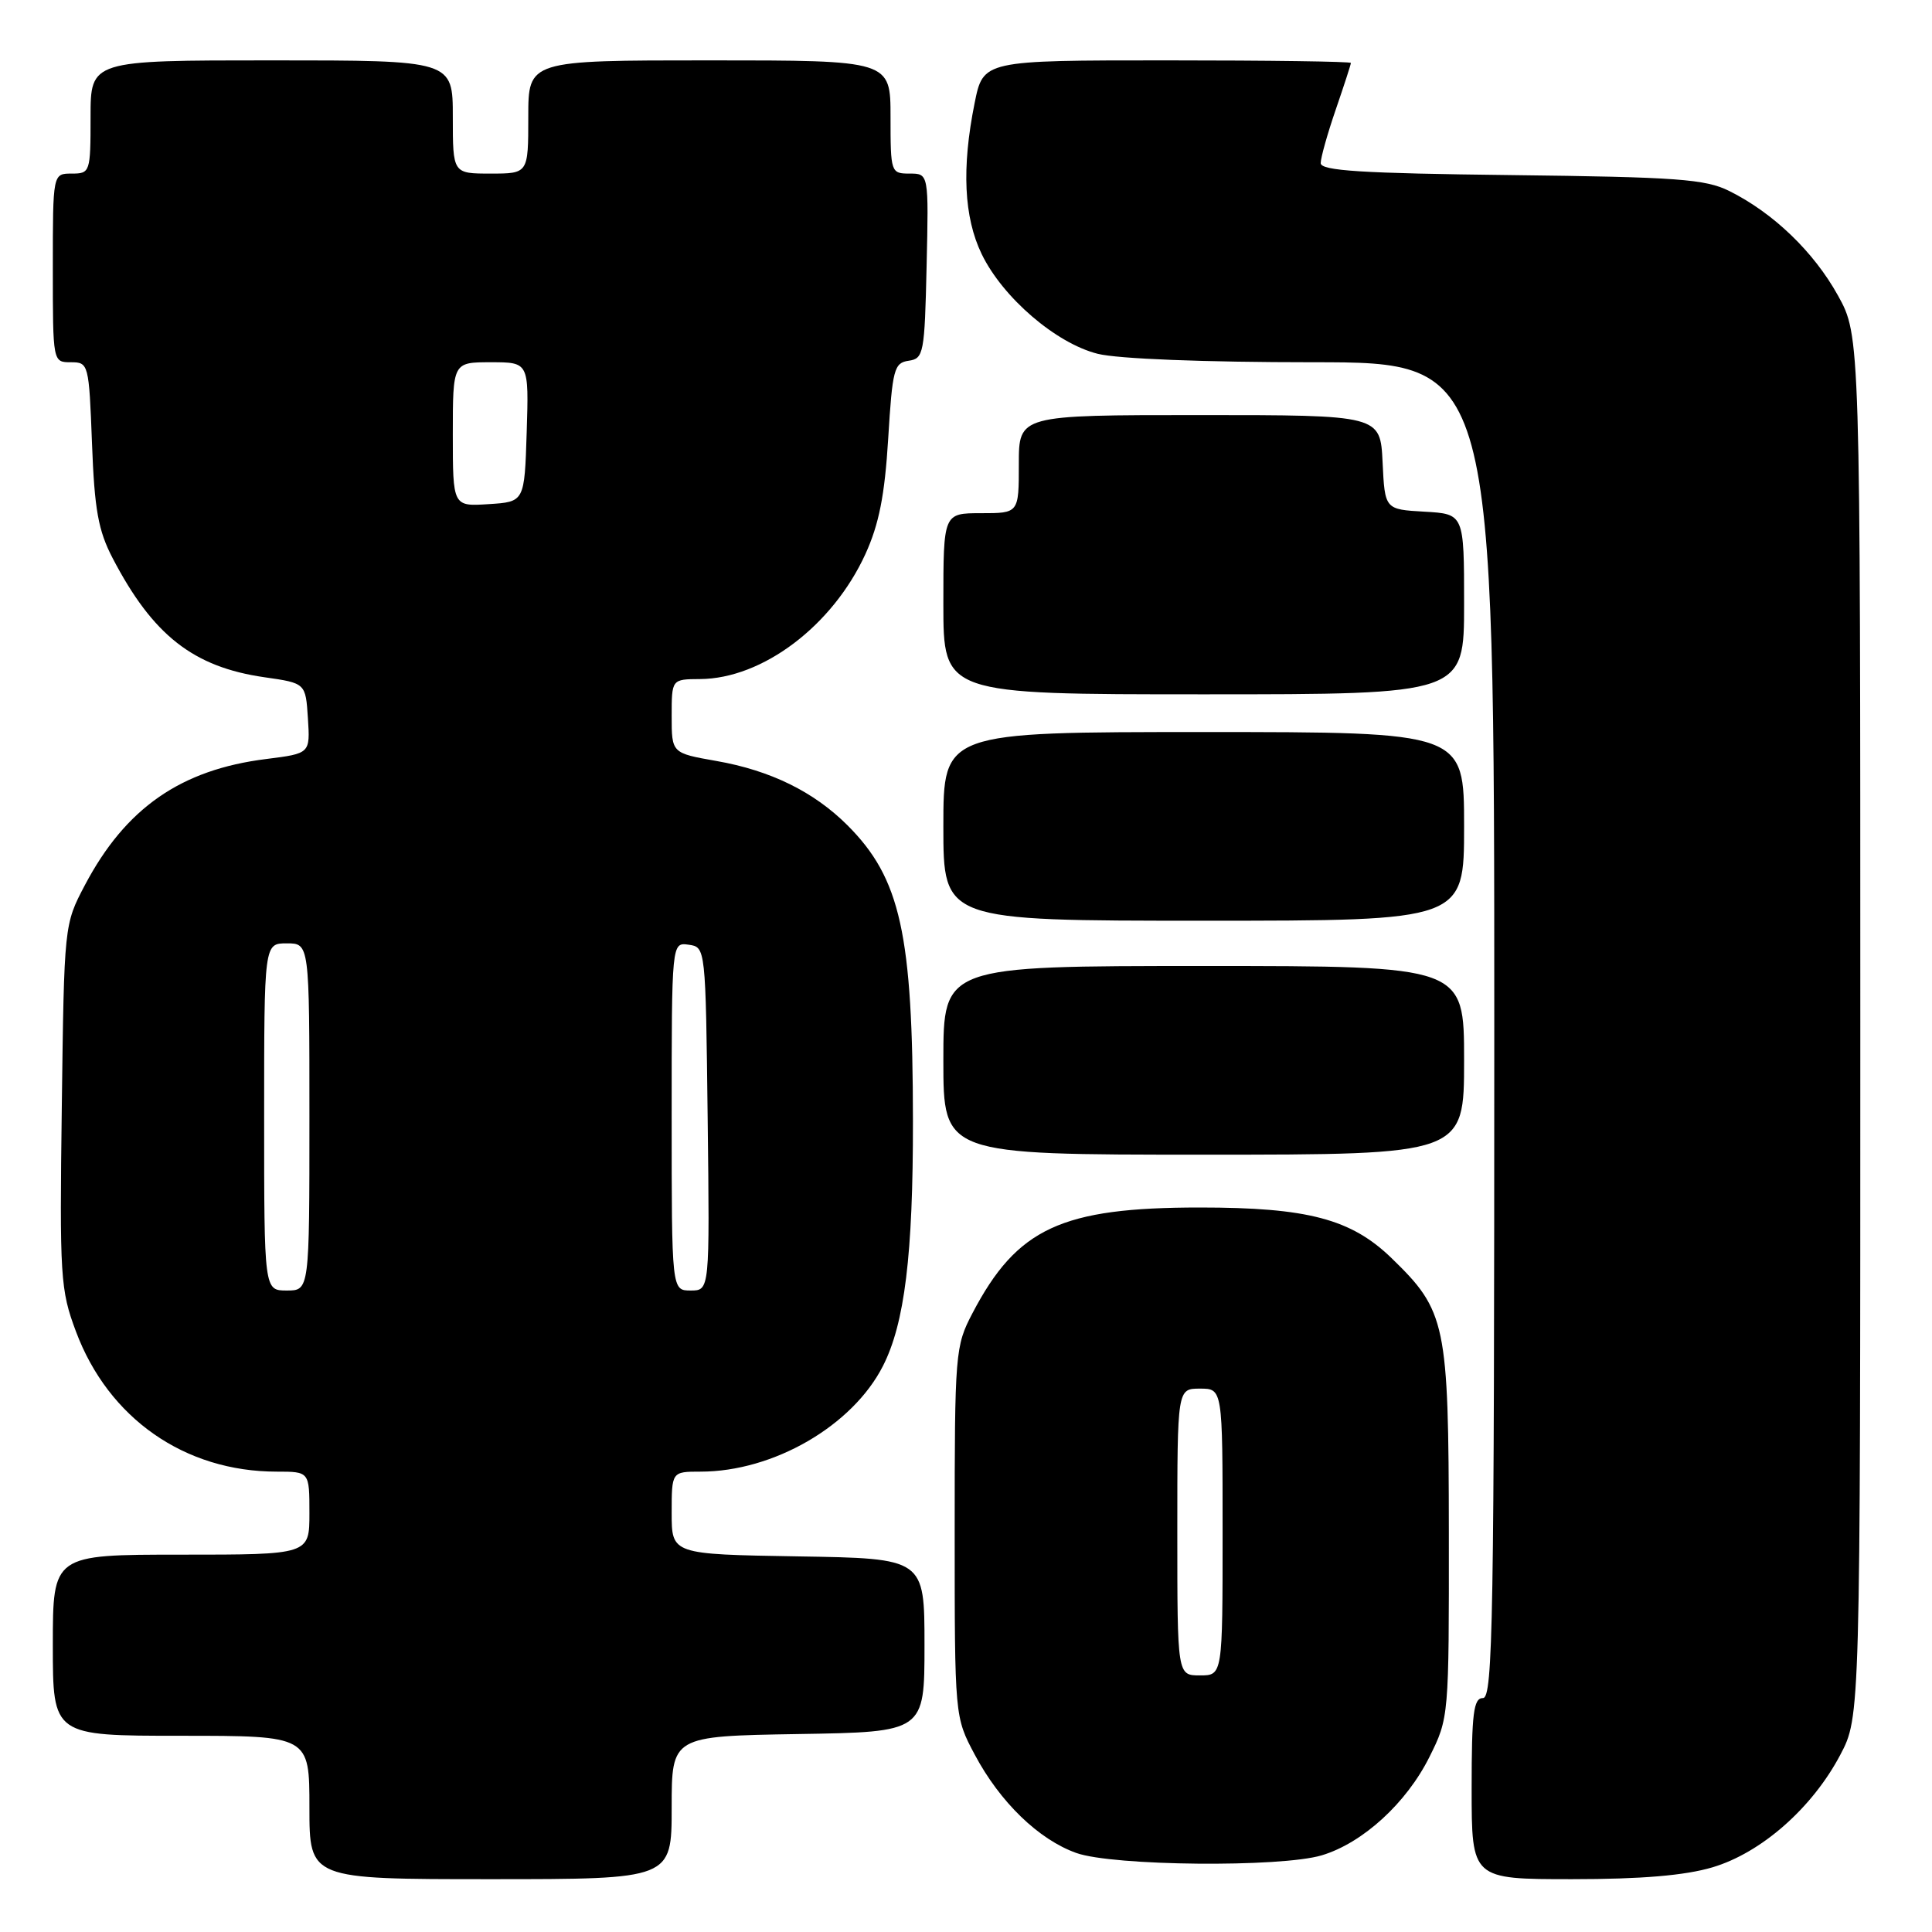 <?xml version="1.0" encoding="UTF-8" standalone="no"?>
<!DOCTYPE svg PUBLIC "-//W3C//DTD SVG 1.1//EN" "http://www.w3.org/Graphics/SVG/1.1/DTD/svg11.dtd" >
<svg xmlns="http://www.w3.org/2000/svg" xmlns:xlink="http://www.w3.org/1999/xlink" version="1.1" viewBox="0 0 256 256">
 <g >
 <path fill="currentColor"
d=" M 89.00 239.52 C 89.00 230.05 89.00 230.05 105.75 229.77 C 122.50 229.50 122.50 229.50 122.50 218.00 C 122.50 206.50 122.50 206.50 105.75 206.23 C 89.00 205.95 89.00 205.95 89.00 200.48 C 89.00 195.00 89.00 195.00 92.82 195.00 C 102.47 195.00 112.95 188.94 116.99 181.01 C 119.87 175.37 120.99 166.27 120.97 148.50 C 120.95 123.73 119.33 116.39 112.29 109.35 C 107.84 104.91 102.11 102.09 94.91 100.83 C 89.00 99.79 89.00 99.79 89.00 94.89 C 89.00 90.00 89.00 90.00 92.75 89.98 C 101.04 89.93 110.32 82.92 114.67 73.42 C 116.47 69.47 117.23 65.65 117.69 58.13 C 118.25 48.93 118.47 48.08 120.40 47.80 C 122.39 47.52 122.52 46.83 122.78 35.25 C 123.06 23.00 123.06 23.00 120.53 23.00 C 118.05 23.00 118.00 22.86 118.00 15.50 C 118.00 8.00 118.00 8.00 94.00 8.00 C 70.00 8.00 70.00 8.00 70.00 15.50 C 70.00 23.00 70.00 23.00 65.00 23.00 C 60.00 23.00 60.00 23.00 60.00 15.50 C 60.00 8.00 60.00 8.00 36.00 8.00 C 12.00 8.00 12.00 8.00 12.00 15.50 C 12.00 22.83 11.94 23.00 9.50 23.00 C 7.00 23.00 7.00 23.00 7.00 35.50 C 7.00 48.00 7.00 48.00 9.39 48.00 C 11.73 48.00 11.79 48.20 12.19 58.75 C 12.52 67.55 13.02 70.31 14.93 73.97 C 20.26 84.19 25.63 88.39 35.05 89.74 C 40.50 90.52 40.50 90.52 40.80 95.18 C 41.10 99.84 41.10 99.84 35.30 100.57 C 23.95 101.98 16.64 107.07 11.25 117.28 C 8.50 122.50 8.50 122.52 8.19 146.54 C 7.89 169.23 8.00 170.92 10.06 176.42 C 14.37 187.95 24.48 195.00 36.68 195.00 C 41.00 195.00 41.00 195.00 41.00 200.50 C 41.00 206.00 41.00 206.00 24.00 206.00 C 7.00 206.00 7.00 206.00 7.00 218.00 C 7.00 230.00 7.00 230.00 24.00 230.00 C 41.00 230.00 41.00 230.00 41.00 239.50 C 41.00 249.00 41.00 249.00 65.00 249.00 C 89.00 249.00 89.00 249.00 89.00 239.52 Z  M 226.91 247.43 C 233.38 245.51 240.13 239.57 243.84 232.54 C 246.50 227.50 246.50 227.50 246.50 136.00 C 246.50 44.50 246.50 44.50 243.53 39.14 C 240.33 33.37 234.97 28.21 229.14 25.31 C 225.97 23.73 222.24 23.46 200.25 23.20 C 180.40 22.97 175.00 22.63 175.00 21.61 C 175.00 20.90 175.90 17.70 177.00 14.50 C 178.10 11.30 179.00 8.53 179.00 8.34 C 179.00 8.15 168.04 8.00 154.64 8.00 C 130.28 8.00 130.28 8.00 129.14 13.67 C 127.41 22.26 127.72 28.79 130.08 33.67 C 132.87 39.43 139.92 45.49 145.45 46.88 C 148.11 47.55 159.54 48.00 173.94 48.00 C 198.00 48.00 198.00 48.00 198.00 136.50 C 198.00 214.50 197.82 225.00 196.50 225.00 C 195.25 225.00 195.00 227.00 195.00 237.00 C 195.00 249.00 195.00 249.00 208.32 249.00 C 217.50 249.00 223.28 248.51 226.91 247.43 Z  M 175.14 245.84 C 180.57 244.21 186.36 238.92 189.41 232.80 C 191.99 227.63 192.00 227.48 191.98 203.05 C 191.95 175.33 191.61 173.71 184.40 166.72 C 179.04 161.52 173.28 160.00 159.00 160.00 C 140.64 160.00 134.76 162.73 128.86 174.00 C 126.57 178.37 126.50 179.20 126.50 203.00 C 126.50 227.50 126.50 227.50 129.16 232.50 C 132.51 238.80 137.63 243.75 142.62 245.53 C 147.48 247.26 169.69 247.47 175.14 245.84 Z  M 194.00 140.50 C 194.00 128.00 194.00 128.00 159.50 128.00 C 125.00 128.00 125.00 128.00 125.00 140.50 C 125.00 153.00 125.00 153.00 159.50 153.00 C 194.00 153.00 194.00 153.00 194.00 140.50 Z  M 194.00 109.50 C 194.00 97.00 194.00 97.00 159.50 97.00 C 125.00 97.00 125.00 97.00 125.00 109.50 C 125.00 122.00 125.00 122.00 159.50 122.00 C 194.00 122.00 194.00 122.00 194.00 109.50 Z  M 194.00 80.05 C 194.00 68.10 194.00 68.10 188.75 67.80 C 183.50 67.50 183.50 67.50 183.20 61.25 C 182.90 55.00 182.90 55.00 158.95 55.00 C 135.00 55.00 135.00 55.00 135.00 61.50 C 135.00 68.00 135.00 68.00 130.00 68.00 C 125.00 68.00 125.00 68.00 125.00 80.00 C 125.00 92.00 125.00 92.00 159.50 92.00 C 194.00 92.00 194.00 92.00 194.00 80.05 Z  M 35.00 148.00 C 35.00 125.00 35.00 125.00 38.00 125.00 C 41.00 125.00 41.00 125.00 41.00 148.00 C 41.00 171.00 41.00 171.00 38.00 171.00 C 35.00 171.00 35.00 171.00 35.00 148.00 Z  M 89.00 147.93 C 89.00 124.86 89.00 124.86 91.25 125.18 C 93.50 125.50 93.50 125.51 93.77 148.25 C 94.04 171.00 94.04 171.00 91.52 171.00 C 89.00 171.00 89.00 171.00 89.00 147.93 Z  M 60.00 57.55 C 60.00 48.00 60.00 48.00 65.04 48.00 C 70.08 48.00 70.08 48.00 69.79 57.25 C 69.50 66.50 69.50 66.50 64.75 66.80 C 60.00 67.11 60.00 67.11 60.00 57.55 Z  M 156.00 203.00 C 156.00 184.00 156.00 184.00 159.00 184.00 C 162.00 184.00 162.00 184.00 162.00 203.00 C 162.00 222.00 162.00 222.00 159.00 222.00 C 156.00 222.00 156.00 222.00 156.00 203.00 Z "/>
</g>
</svg>